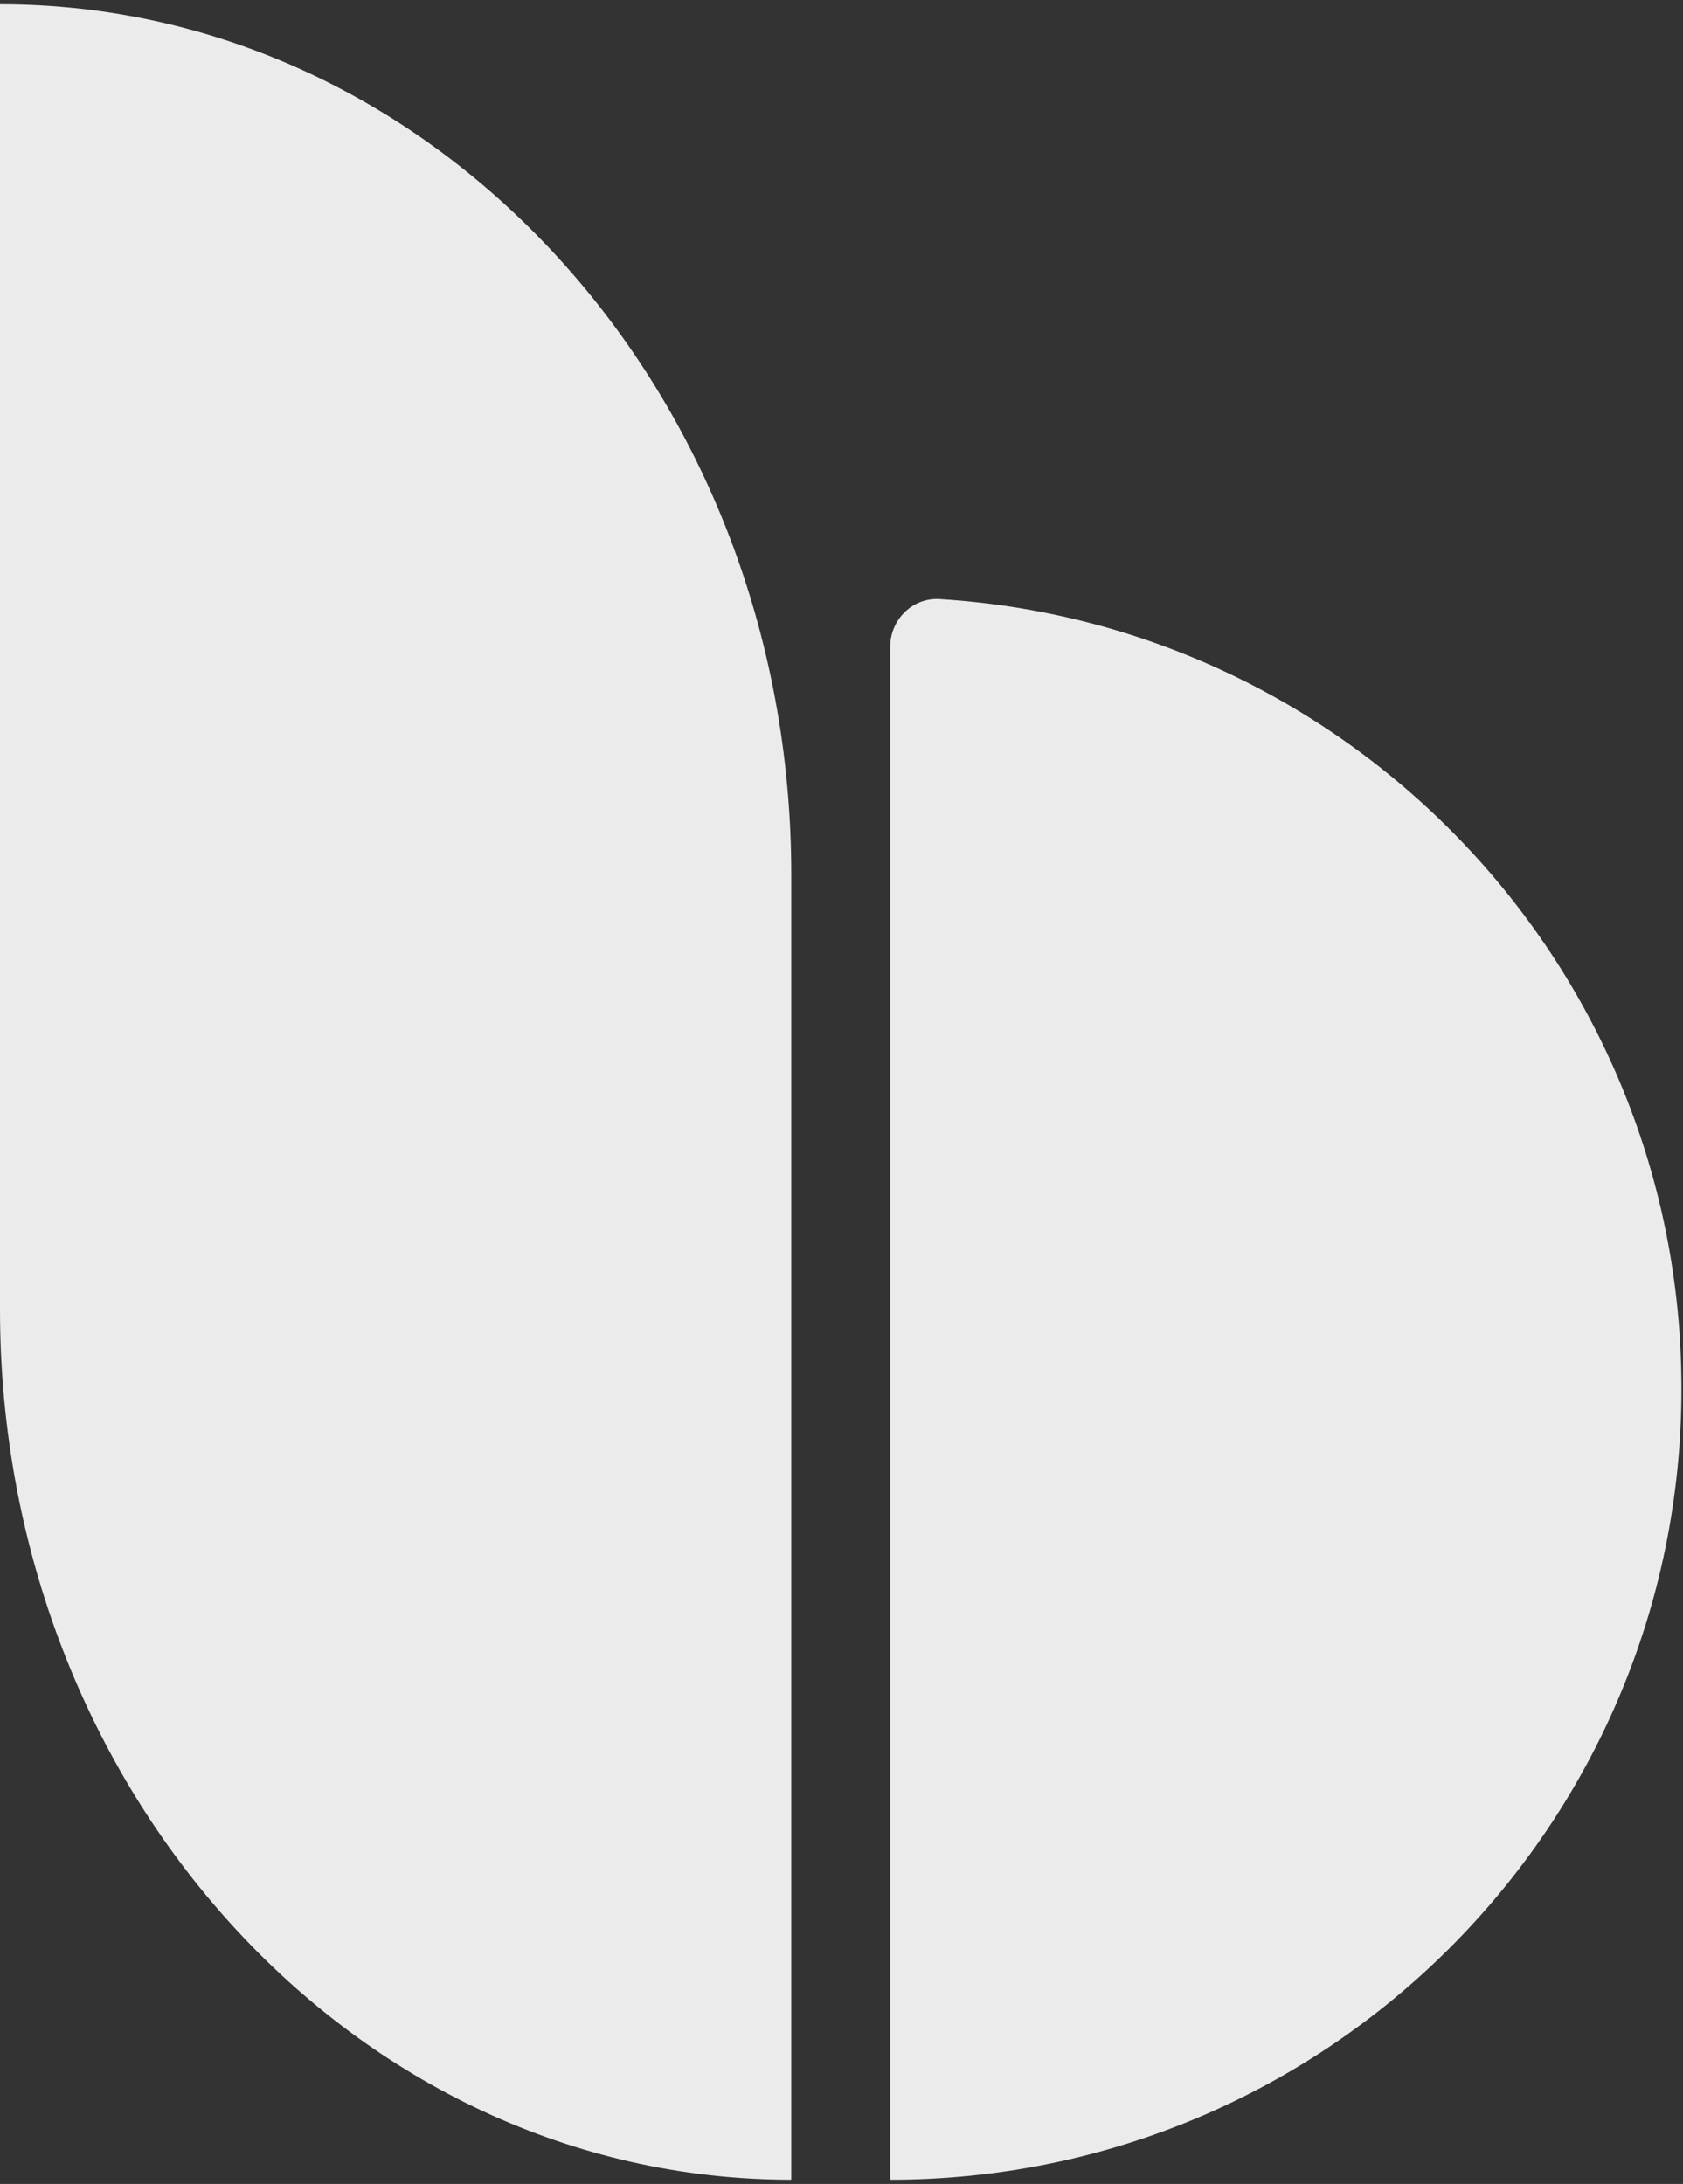 <svg xmlns="http://www.w3.org/2000/svg" width="198" height="257" fill="none" viewBox="0 0 198 257">
  <rect x="0" y="0" width="198" height="257" fill="#333333" stroke="none"/>
  <g fill="#ebebeb" clip-path="url(#a)">
    <path d="M110.546 70.498c-3.207-.198-5.819 2.426-5.819 5.639V256.5c51.413 0 93.09-41.678 93.09-93.091 0-49.457-38.569-89.907-87.271-92.911M93.09 102.9v153.599c-51.412 0-93.09-45.846-93.09-102.4V.5c51.413 0 93.09 45.846 93.09 102.4"/>
  </g>
  <defs>
    <clipPath id="a">
      <path fill="#ebebeb" d="M0 .5h198v256H0z"/>
    </clipPath>
  </defs>
</svg>
